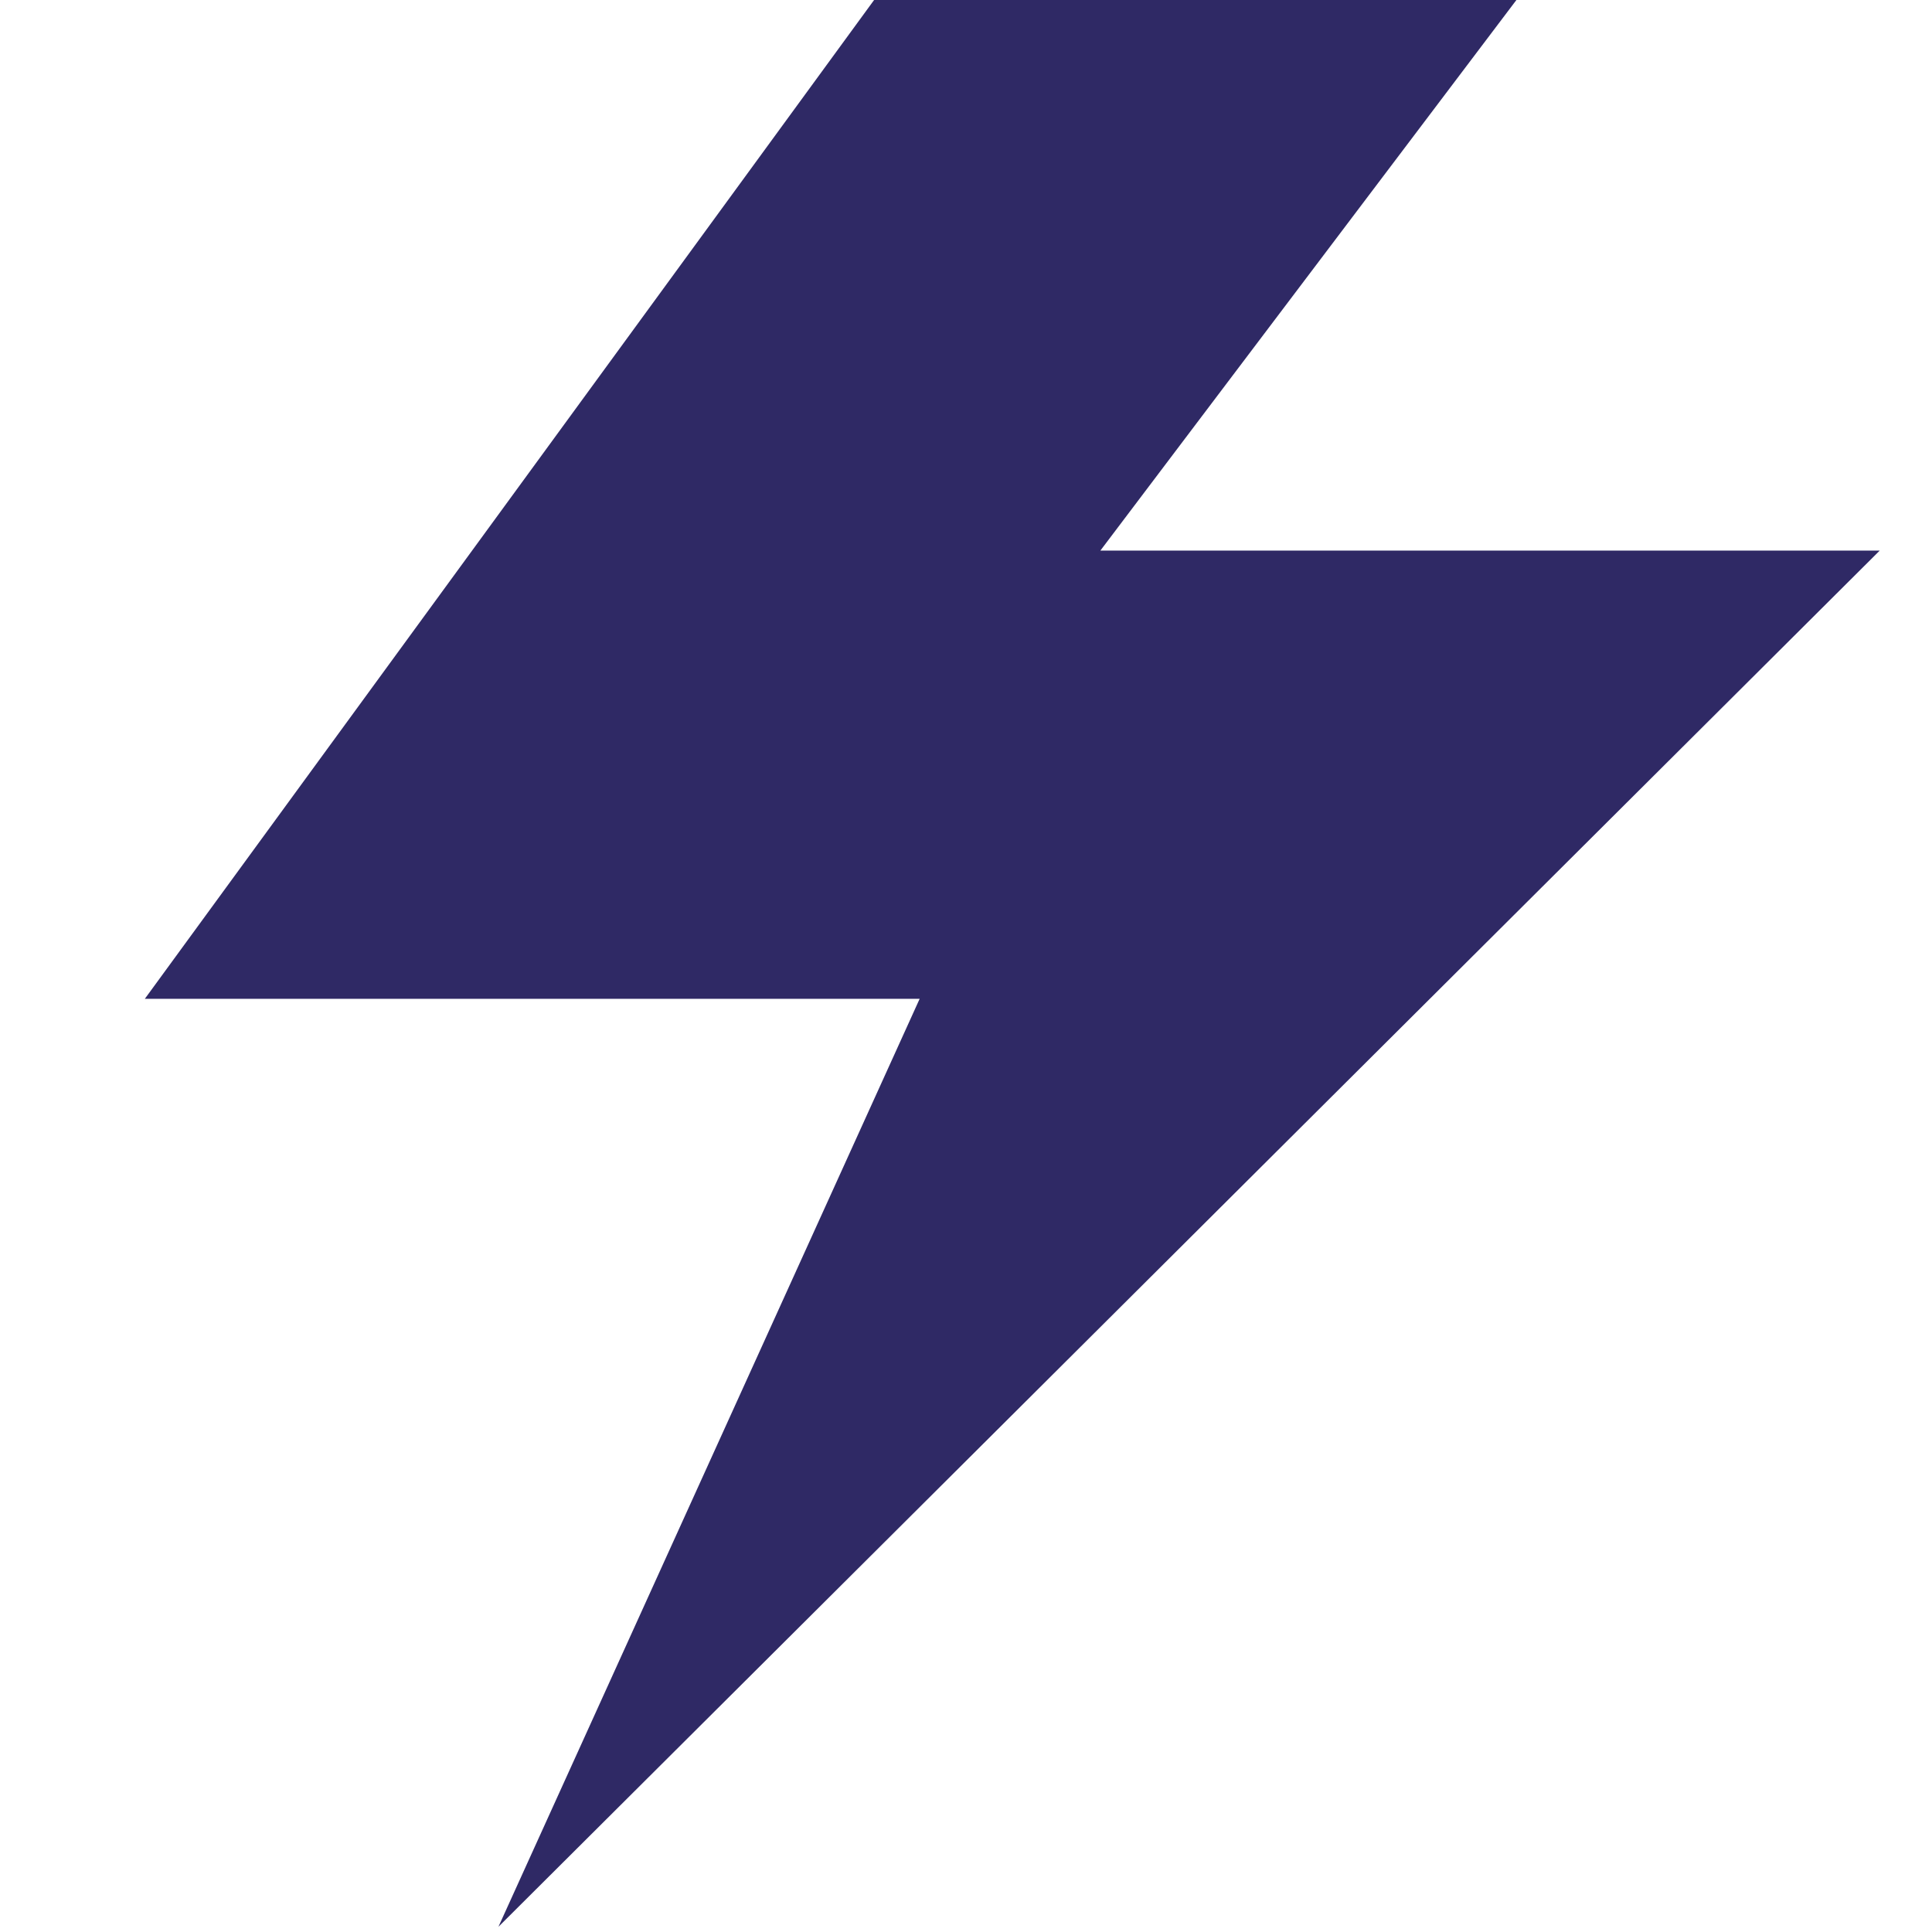 <svg xmlns="http://www.w3.org/2000/svg" fill="none" viewBox="0 0 250 250"><g transform="matrix(0.833,0,0,0.833,0,0)"><path fill="#2F2965" fill-rule="evenodd" d="M135.783 0H235.561L170.934 85.528H292L77.428 299.309L142.861 155.156H22.5L135.783 0Z" clip-rule="evenodd"></path></g></svg>